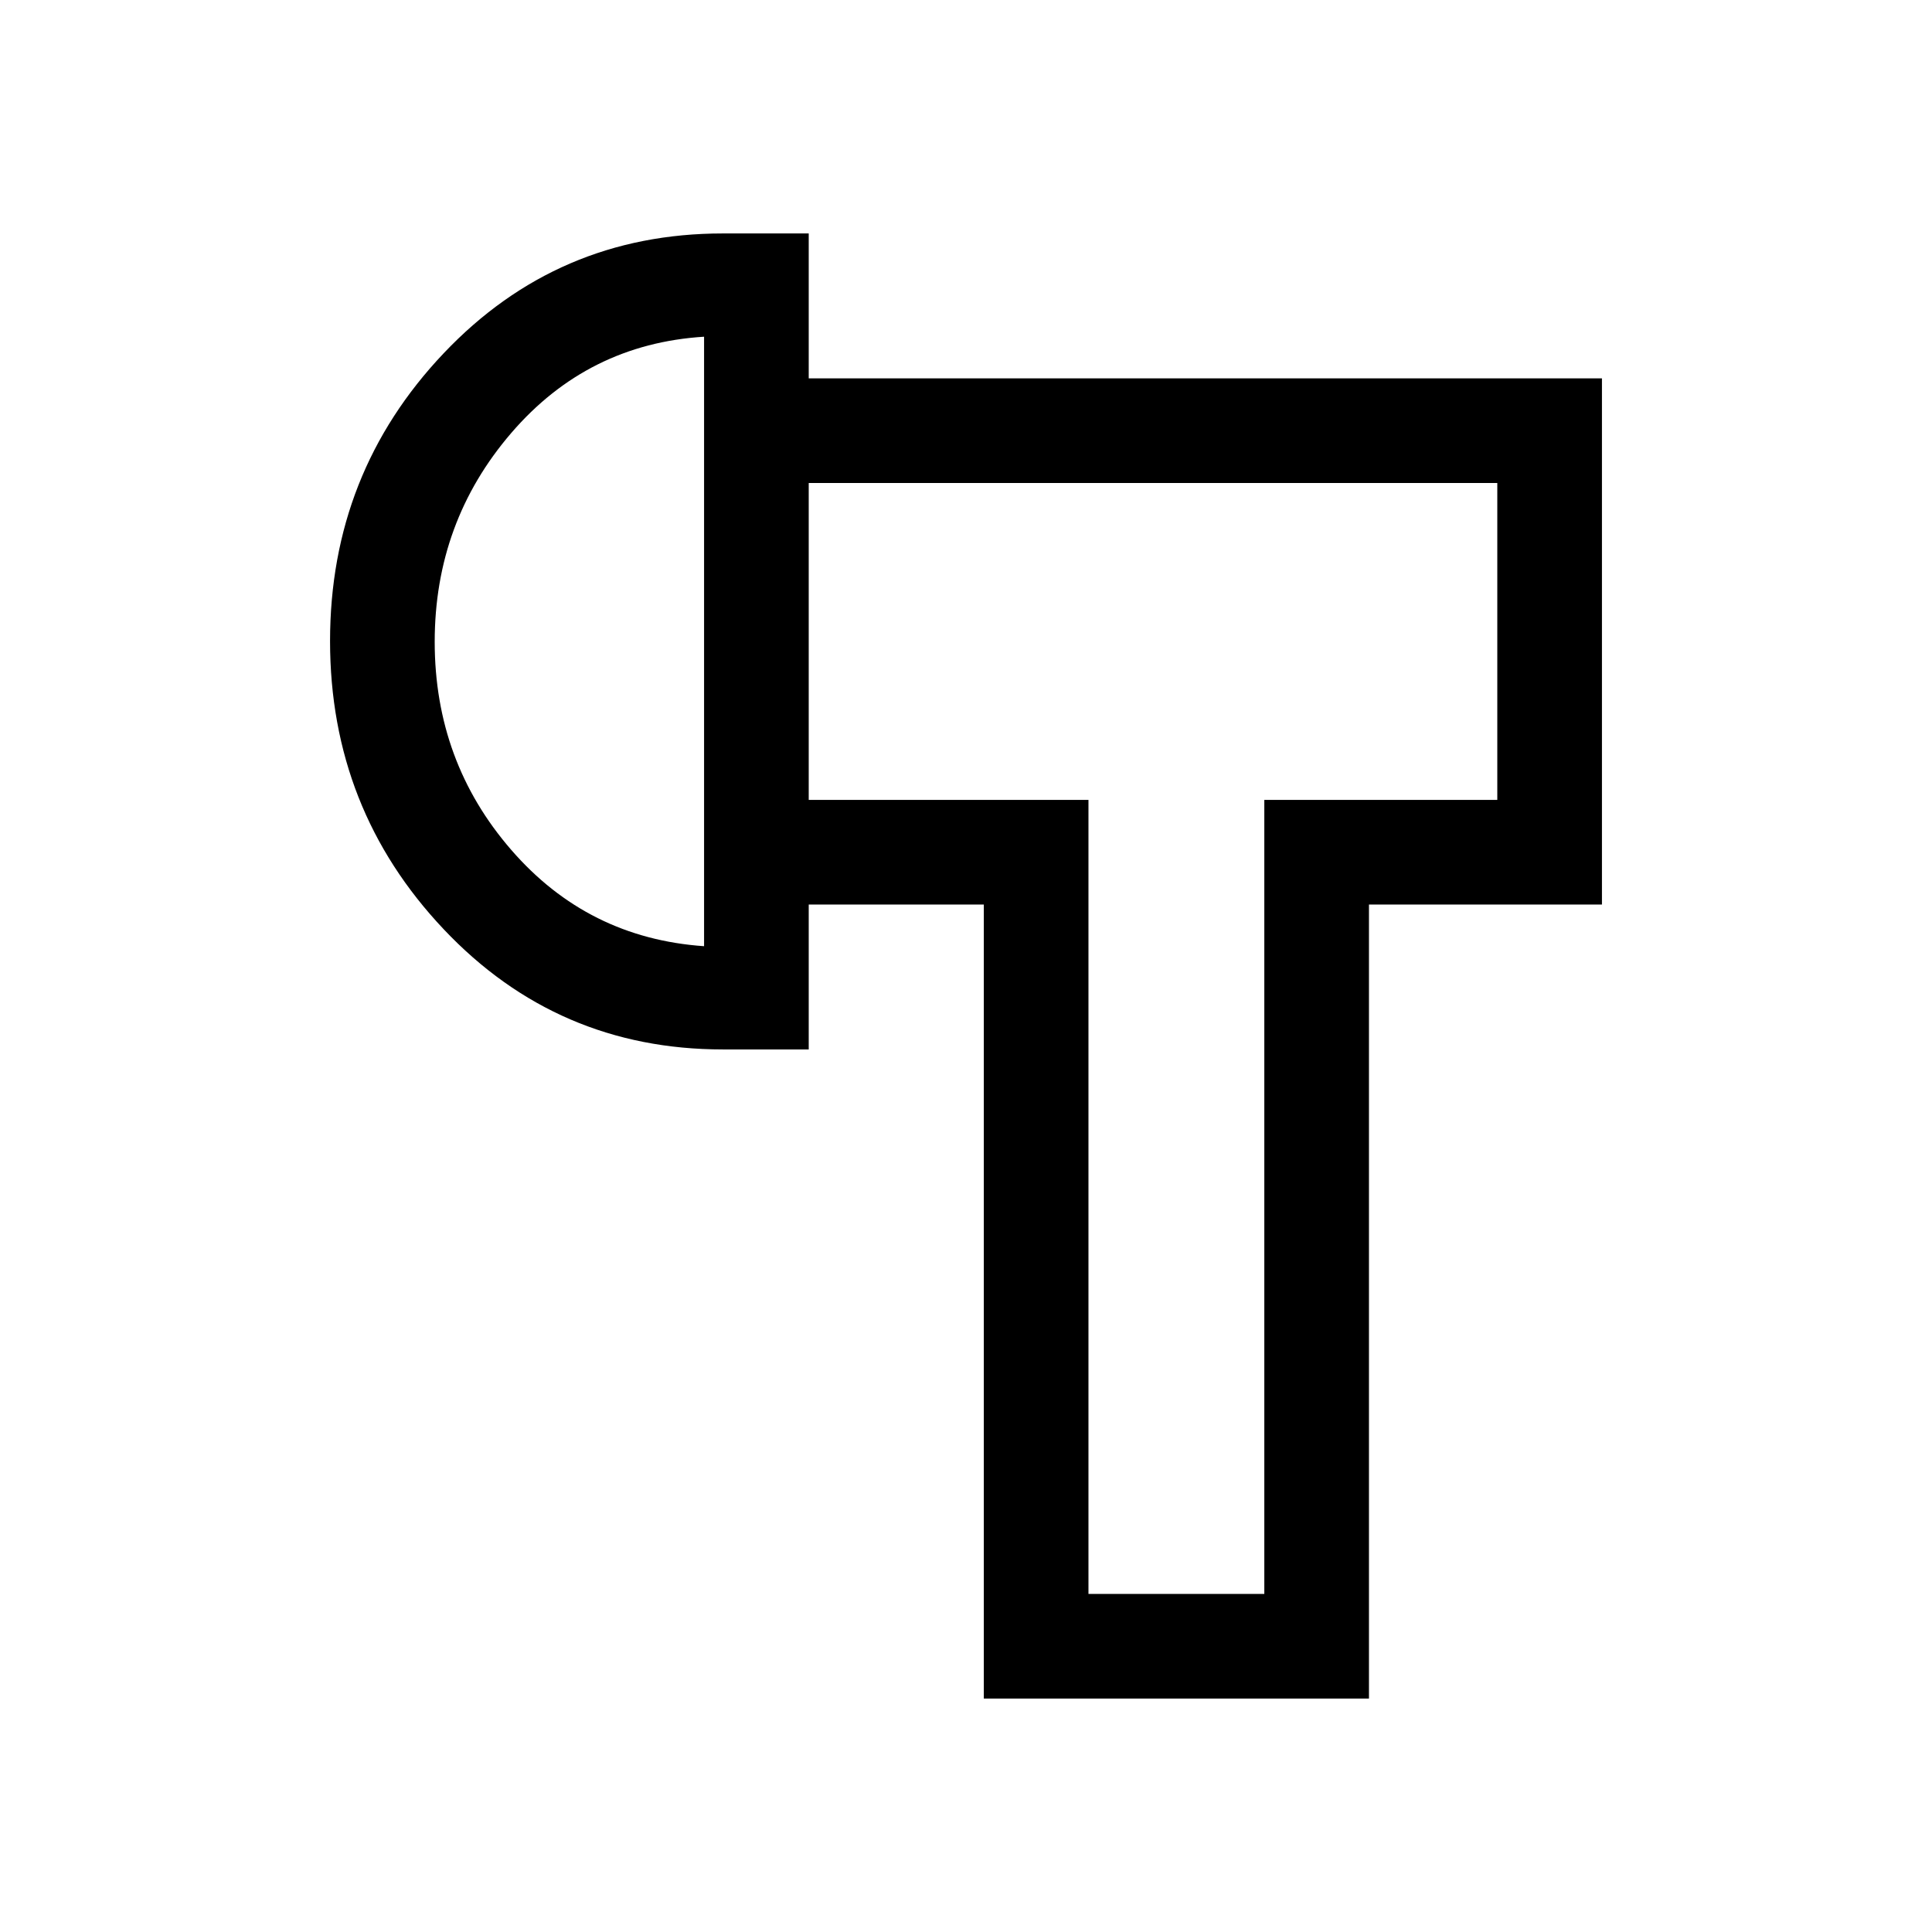 <svg xmlns="http://www.w3.org/2000/svg" height="20" viewBox="0 -960 960 960" width="20"><path d="M488.85-116v-394.54h-87v-52h139V-168h87.38v-394.54H744V-720H401.85v-52H796v261.46H680.23V-116H488.85ZM359.23-438.54q-82.31 0-138.77-59.73Q164-558 164-641.46q0-83.46 56.46-143Q276.92-844 359.23-844h42.62v405.46h-42.62Zm-9.38-51.3v-302.85q-57.77 3.61-95.81 47.84Q216-700.62 216-641.08t38.04 103.39q38.04 43.85 95.81 47.85Zm234.69-151.62Zm-234.69 0Z"/></svg>